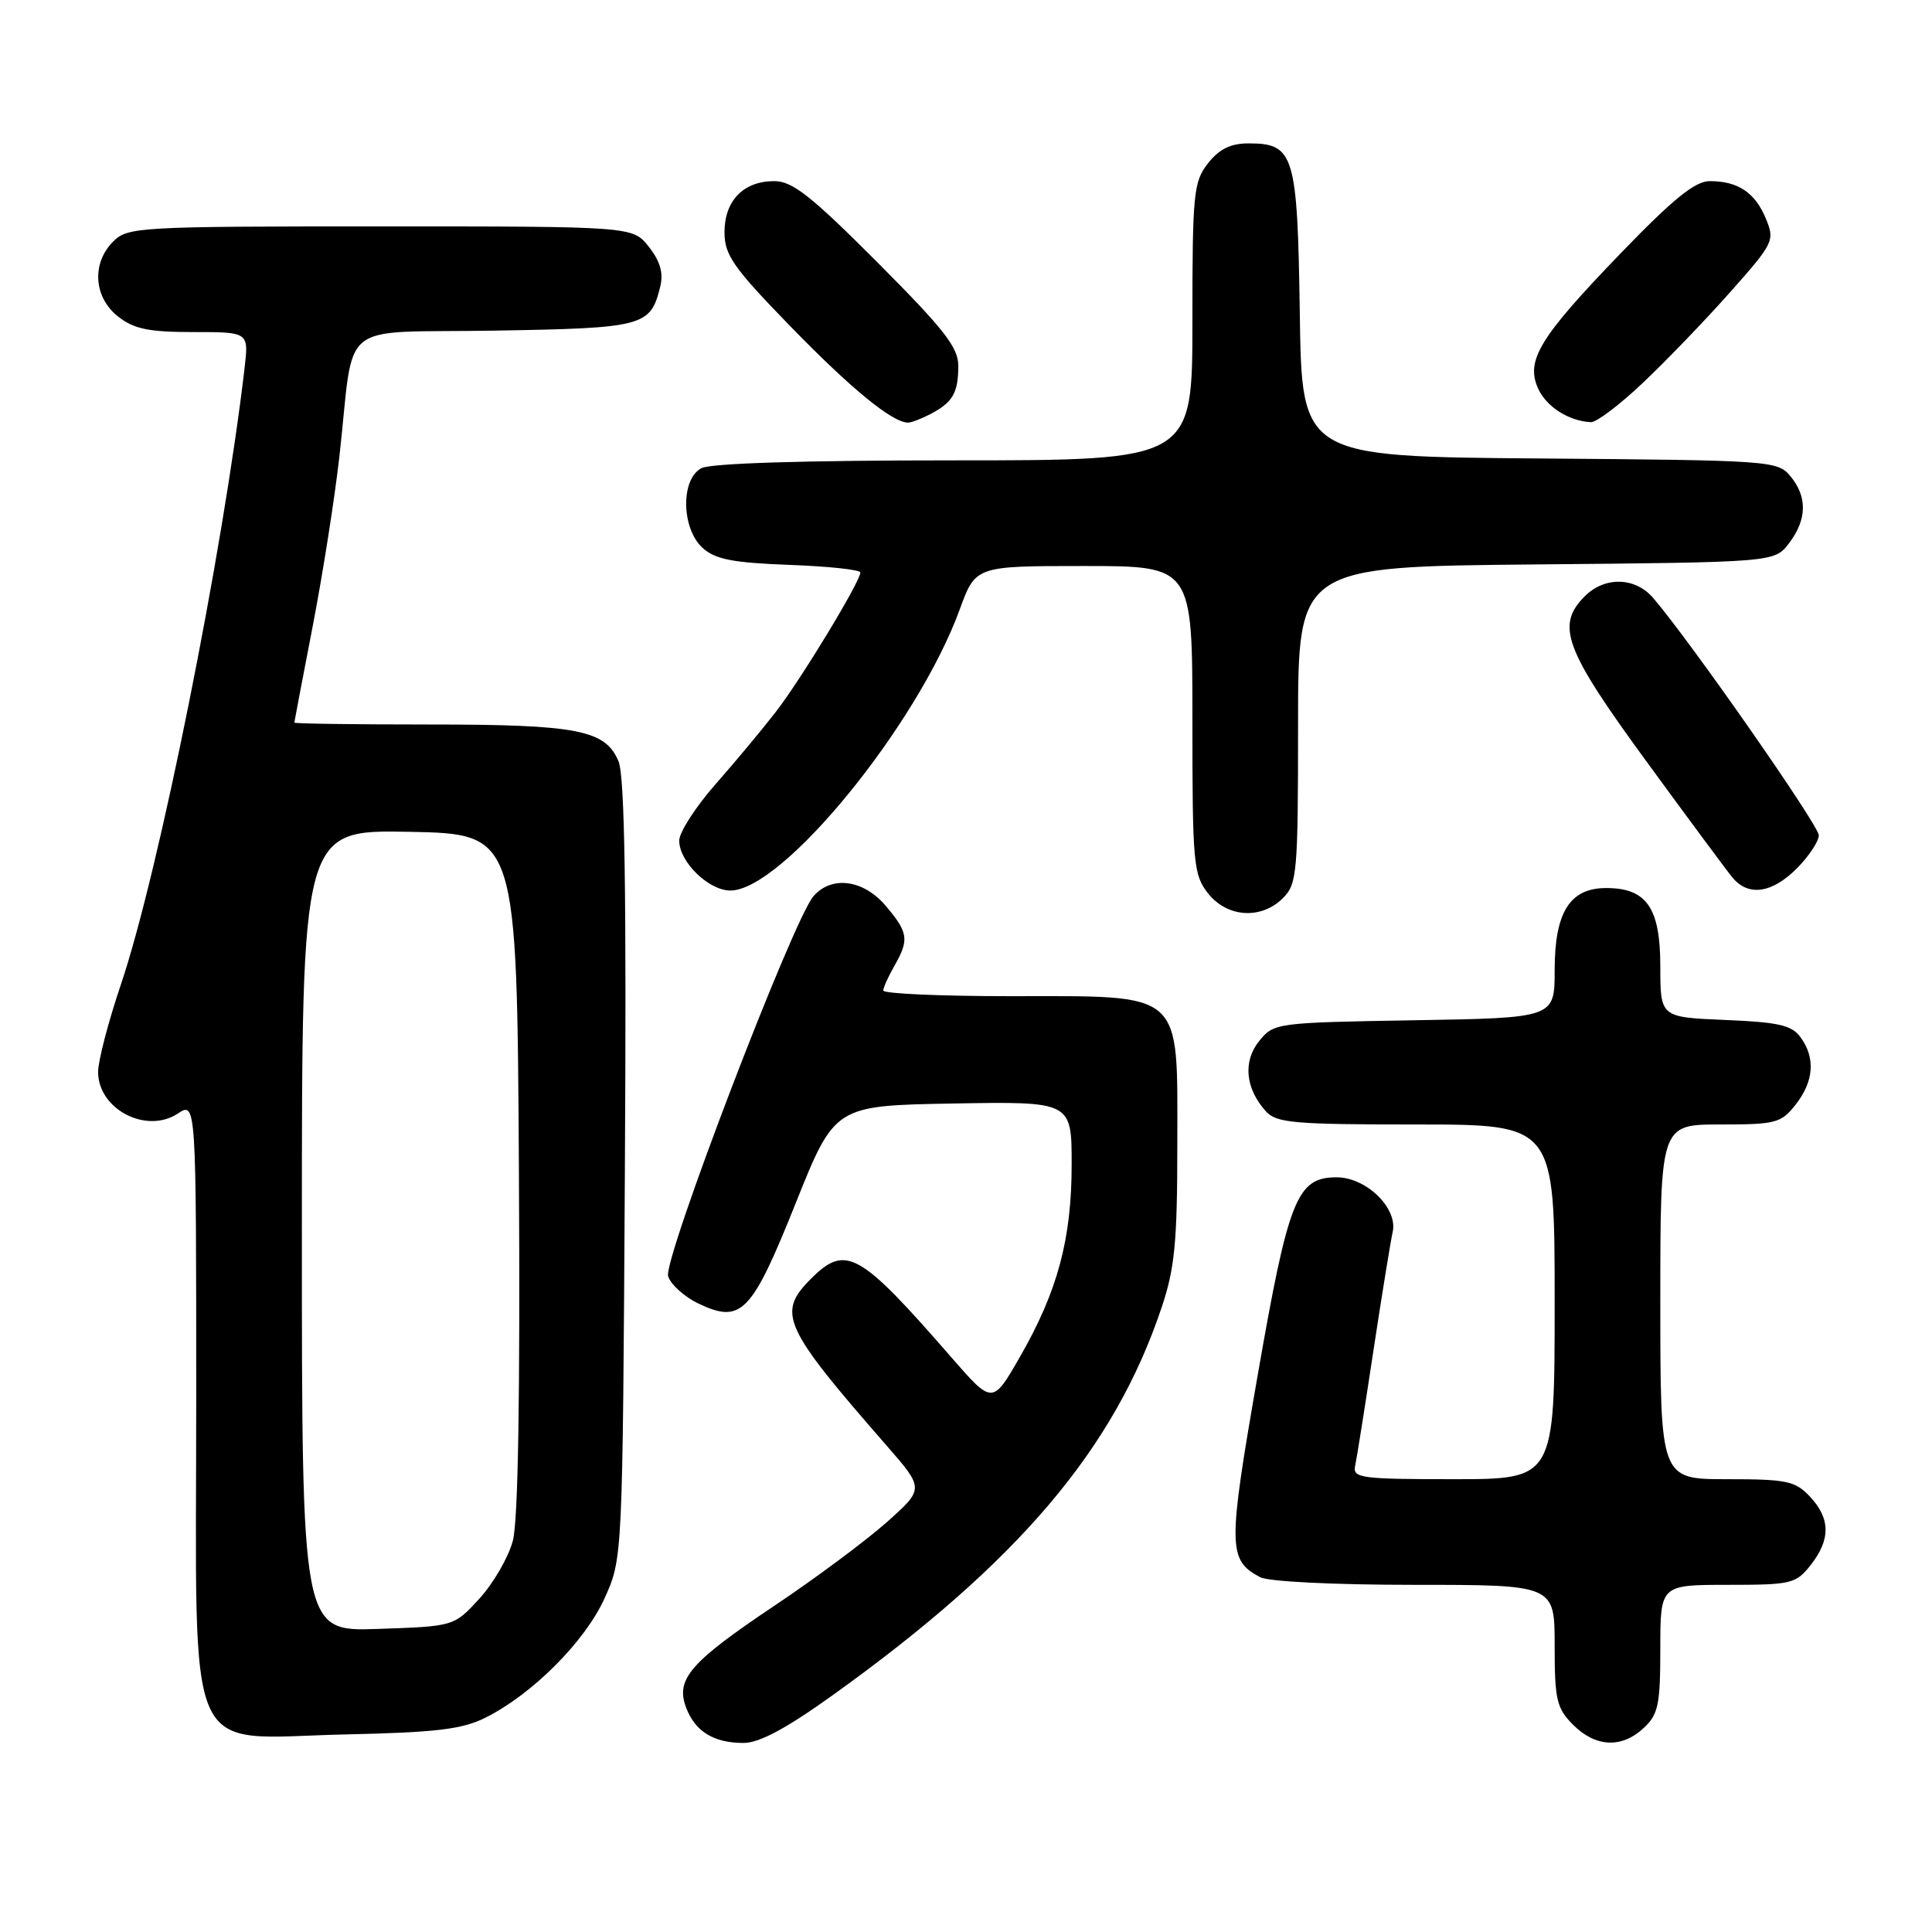 <?xml version="1.0" encoding="UTF-8" standalone="no"?>
<!DOCTYPE svg PUBLIC "-//W3C//DTD SVG 1.1//EN" "http://www.w3.org/Graphics/SVG/1.1/DTD/svg11.dtd" >
<svg xmlns="http://www.w3.org/2000/svg" xmlns:xlink="http://www.w3.org/1999/xlink" version="1.1" viewBox="0 0 256 256">
 <g >
 <path fill="currentColor"
d=" M 110.38 224.59 C 134.95 206.96 147.63 192.01 153.91 173.28 C 155.67 168.05 156.00 164.62 156.00 151.60 C 156.00 131.05 157.07 132.00 133.87 132.00 C 124.59 132.00 117.02 131.66 117.04 131.25 C 117.05 130.84 117.71 129.38 118.50 128.00 C 120.49 124.52 120.36 123.58 117.41 120.08 C 114.45 116.55 110.21 115.97 107.79 118.75 C 105.07 121.88 87.84 166.93 88.53 169.11 C 88.88 170.21 90.69 171.84 92.55 172.73 C 98.23 175.43 99.59 174.03 105.42 159.46 C 110.61 146.50 110.61 146.50 126.30 146.22 C 142.00 145.95 142.00 145.95 142.00 154.29 C 142.00 164.19 140.14 171.10 135.15 179.79 C 131.51 186.12 131.51 186.12 126.02 179.81 C 113.85 165.83 112.07 164.84 107.45 169.45 C 102.91 174.00 103.73 175.80 117.49 191.56 C 122.47 197.27 122.47 197.27 117.49 201.71 C 114.74 204.15 108.08 209.11 102.67 212.73 C 91.43 220.25 89.48 222.51 90.92 226.28 C 92.11 229.43 94.56 230.94 98.50 230.95 C 100.60 230.96 104.16 229.05 110.38 224.59 Z  M 217.81 228.96 C 219.73 227.17 220.00 225.88 220.00 218.46 C 220.00 210.00 220.00 210.00 228.93 210.00 C 237.38 210.00 237.96 209.86 239.93 207.37 C 242.58 203.99 242.55 201.22 239.83 198.31 C 237.87 196.23 236.76 196.00 228.83 196.00 C 220.00 196.00 220.00 196.00 220.00 172.50 C 220.00 149.00 220.00 149.00 227.93 149.00 C 235.30 149.00 236.00 148.82 237.93 146.37 C 240.35 143.29 240.58 140.17 238.58 137.44 C 237.41 135.84 235.67 135.44 228.58 135.15 C 220.00 134.79 220.00 134.79 220.00 128.05 C 220.00 120.29 218.19 117.67 212.83 117.67 C 208.01 117.67 206.00 120.87 206.00 128.55 C 206.00 134.88 206.00 134.88 187.41 135.19 C 169.09 135.50 168.79 135.54 166.85 137.94 C 164.67 140.63 165.01 144.23 167.73 147.25 C 169.13 148.80 171.45 149.00 187.65 149.00 C 206.00 149.00 206.00 149.00 206.00 172.50 C 206.00 196.00 206.00 196.00 192.59 196.00 C 180.35 196.00 179.22 195.85 179.56 194.25 C 179.77 193.29 180.86 186.43 181.98 179.00 C 183.11 171.57 184.26 164.48 184.54 163.23 C 185.24 160.10 181.04 156.00 177.12 156.00 C 171.84 156.00 170.73 158.78 166.63 182.34 C 162.68 205.02 162.70 206.70 166.96 208.98 C 168.06 209.57 176.69 210.00 187.43 210.00 C 206.00 210.00 206.00 210.00 206.00 218.05 C 206.00 225.25 206.26 226.35 208.45 228.55 C 211.44 231.53 214.89 231.69 217.81 228.96 Z  M 64.29 227.62 C 70.52 224.52 77.52 217.51 80.11 211.78 C 82.50 206.50 82.50 206.50 82.80 155.08 C 83.02 118.11 82.78 102.88 81.96 100.89 C 80.23 96.72 76.55 96.00 56.85 96.00 C 47.03 96.00 39.00 95.89 39.00 95.75 C 39.01 95.61 40.10 89.88 41.43 83.00 C 42.76 76.12 44.35 66.00 44.97 60.50 C 47.05 41.98 44.35 44.17 65.50 43.81 C 85.34 43.48 86.20 43.25 87.49 37.96 C 87.93 36.18 87.47 34.60 85.98 32.71 C 83.85 30.00 83.85 30.00 50.43 30.00 C 18.33 30.00 16.92 30.08 15.00 32.00 C 12.12 34.88 12.41 39.39 15.63 41.93 C 17.76 43.60 19.70 44.00 25.62 44.00 C 32.96 44.00 32.96 44.00 32.41 48.75 C 29.55 73.20 21.05 115.55 16.02 130.45 C 14.36 135.36 13.00 140.57 13.00 142.03 C 13.00 146.97 19.36 150.30 23.55 147.56 C 26.00 145.95 26.00 145.95 26.00 185.52 C 26.00 234.54 24.11 230.30 45.78 229.82 C 57.73 229.56 61.21 229.15 64.29 227.62 Z  M 170.00 119.00 C 171.87 117.13 172.00 115.67 172.00 96.04 C 172.00 75.08 172.00 75.08 203.56 74.79 C 235.12 74.50 235.12 74.50 237.04 72.00 C 239.44 68.87 239.51 65.84 237.25 63.11 C 235.54 61.05 234.70 60.99 204.00 60.75 C 172.50 60.50 172.50 60.50 172.23 41.55 C 171.92 20.40 171.50 19.00 165.42 19.00 C 163.07 19.00 161.56 19.75 160.07 21.63 C 158.15 24.08 158.00 25.57 158.00 42.63 C 158.00 61.00 158.00 61.00 126.43 61.00 C 106.59 61.00 94.15 61.38 92.93 62.04 C 90.17 63.51 90.28 70.04 93.10 72.60 C 94.78 74.12 97.09 74.57 104.60 74.85 C 109.77 75.04 114.00 75.49 114.00 75.86 C 114.00 77.06 106.11 90.07 102.79 94.34 C 101.02 96.63 97.42 100.95 94.78 103.95 C 92.15 106.95 90.00 110.29 90.00 111.39 C 90.00 114.20 93.90 118.00 96.78 118.00 C 103.69 118.00 121.59 96.06 127.17 80.75 C 129.27 75.00 129.27 75.00 143.63 75.00 C 158.00 75.00 158.00 75.00 158.00 95.37 C 158.00 114.45 158.13 115.90 160.07 118.37 C 162.61 121.59 167.12 121.88 170.00 119.00 Z  M 238.08 115.08 C 239.68 113.47 241.00 111.49 241.00 110.68 C 241.00 109.37 224.03 85.04 219.07 79.25 C 216.69 76.46 212.65 76.35 210.00 79.00 C 206.13 82.87 207.29 86.00 218.05 100.74 C 223.58 108.31 228.75 115.29 229.54 116.25 C 231.65 118.82 234.76 118.39 238.08 115.08 Z  M 123.32 54.85 C 126.24 53.31 126.97 52.06 126.98 48.52 C 127.00 46.05 125.14 43.67 116.27 34.77 C 107.48 25.96 105.00 24.00 102.60 24.00 C 98.51 24.00 96.00 26.58 96.00 30.78 C 96.00 33.80 97.16 35.45 104.75 43.26 C 112.78 51.52 118.24 55.99 120.32 56.00 C 120.76 56.00 122.11 55.48 123.32 54.85 Z  M 217.67 50.75 C 220.73 47.86 225.93 42.46 229.23 38.74 C 235.05 32.18 235.19 31.88 233.98 28.95 C 232.55 25.51 230.29 24.00 226.55 24.00 C 224.61 24.00 221.72 26.34 214.74 33.57 C 203.97 44.74 202.12 47.77 203.82 51.51 C 204.92 53.91 207.88 55.80 210.81 55.94 C 211.53 55.97 214.62 53.64 217.67 50.75 Z  M 40.00 163.07 C 40.00 109.95 40.00 109.95 54.25 110.22 C 68.50 110.50 68.50 110.50 68.76 155.35 C 68.93 184.90 68.66 201.57 67.95 204.18 C 67.36 206.37 65.37 209.81 63.52 211.83 C 60.16 215.50 60.16 215.50 50.08 215.84 C 40.00 216.19 40.00 216.19 40.00 163.07 Z "/>
</g>
</svg>